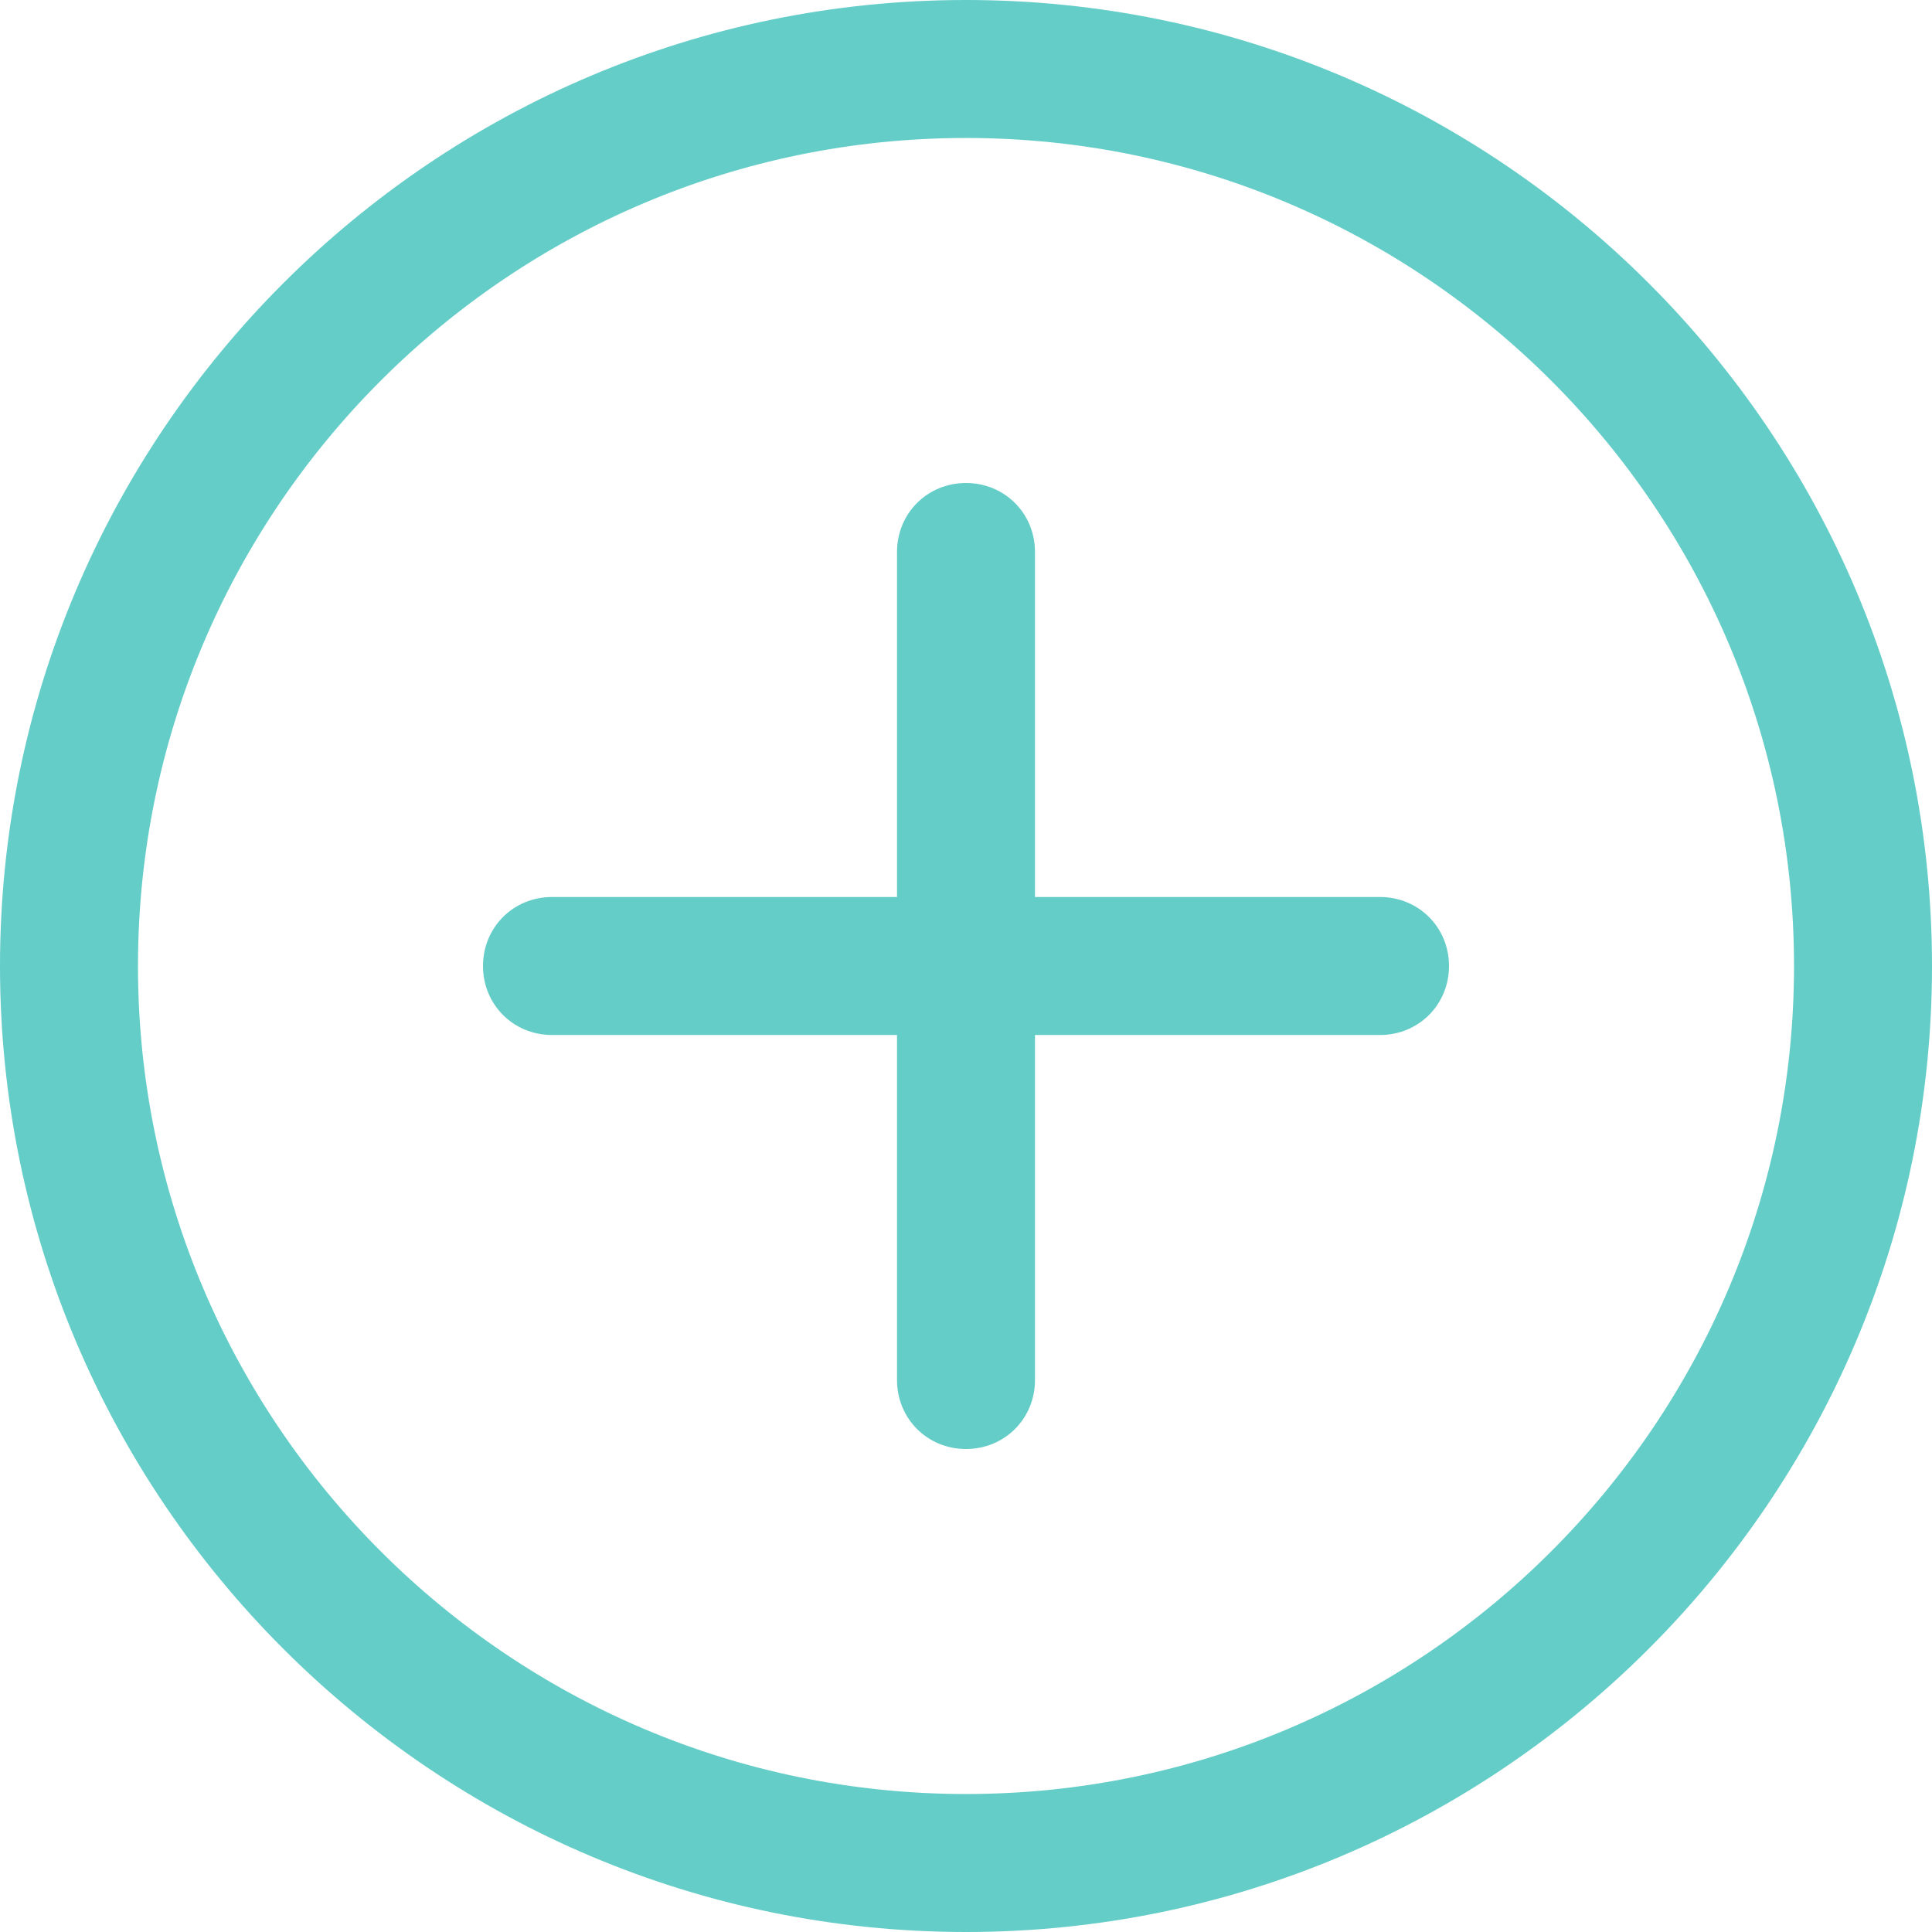 <svg width="24" height="24" viewBox="0 0 24 24" fill="none" xmlns="http://www.w3.org/2000/svg">
<path d="M12 24C5.383 24 0 18.617 0 12C0 5.383 5.383 0 12 0C18.617 0 24 5.383 24 12C24 18.617 18.617 24 12 24ZM12 1.714C6.326 1.714 1.714 6.326 1.714 12C1.714 17.674 6.326 22.286 12 22.286C17.674 22.286 22.286 17.674 22.286 12C22.286 6.326 17.674 1.714 12 1.714Z" fill="#64CDC7"/>
<path d="M12 18C11.52 18 11.143 17.623 11.143 17.143V6.857C11.143 6.377 11.52 6 12 6C12.48 6 12.857 6.377 12.857 6.857V17.143C12.857 17.623 12.48 18 12 18Z" fill="#64CDC7"/>
<path d="M17.143 12.857H6.857C6.377 12.857 6 12.48 6 12C6 11.52 6.377 11.143 6.857 11.143H17.143C17.623 11.143 18 11.52 18 12C18 12.48 17.623 12.857 17.143 12.857Z" fill="#64CDC7"/>
</svg>
